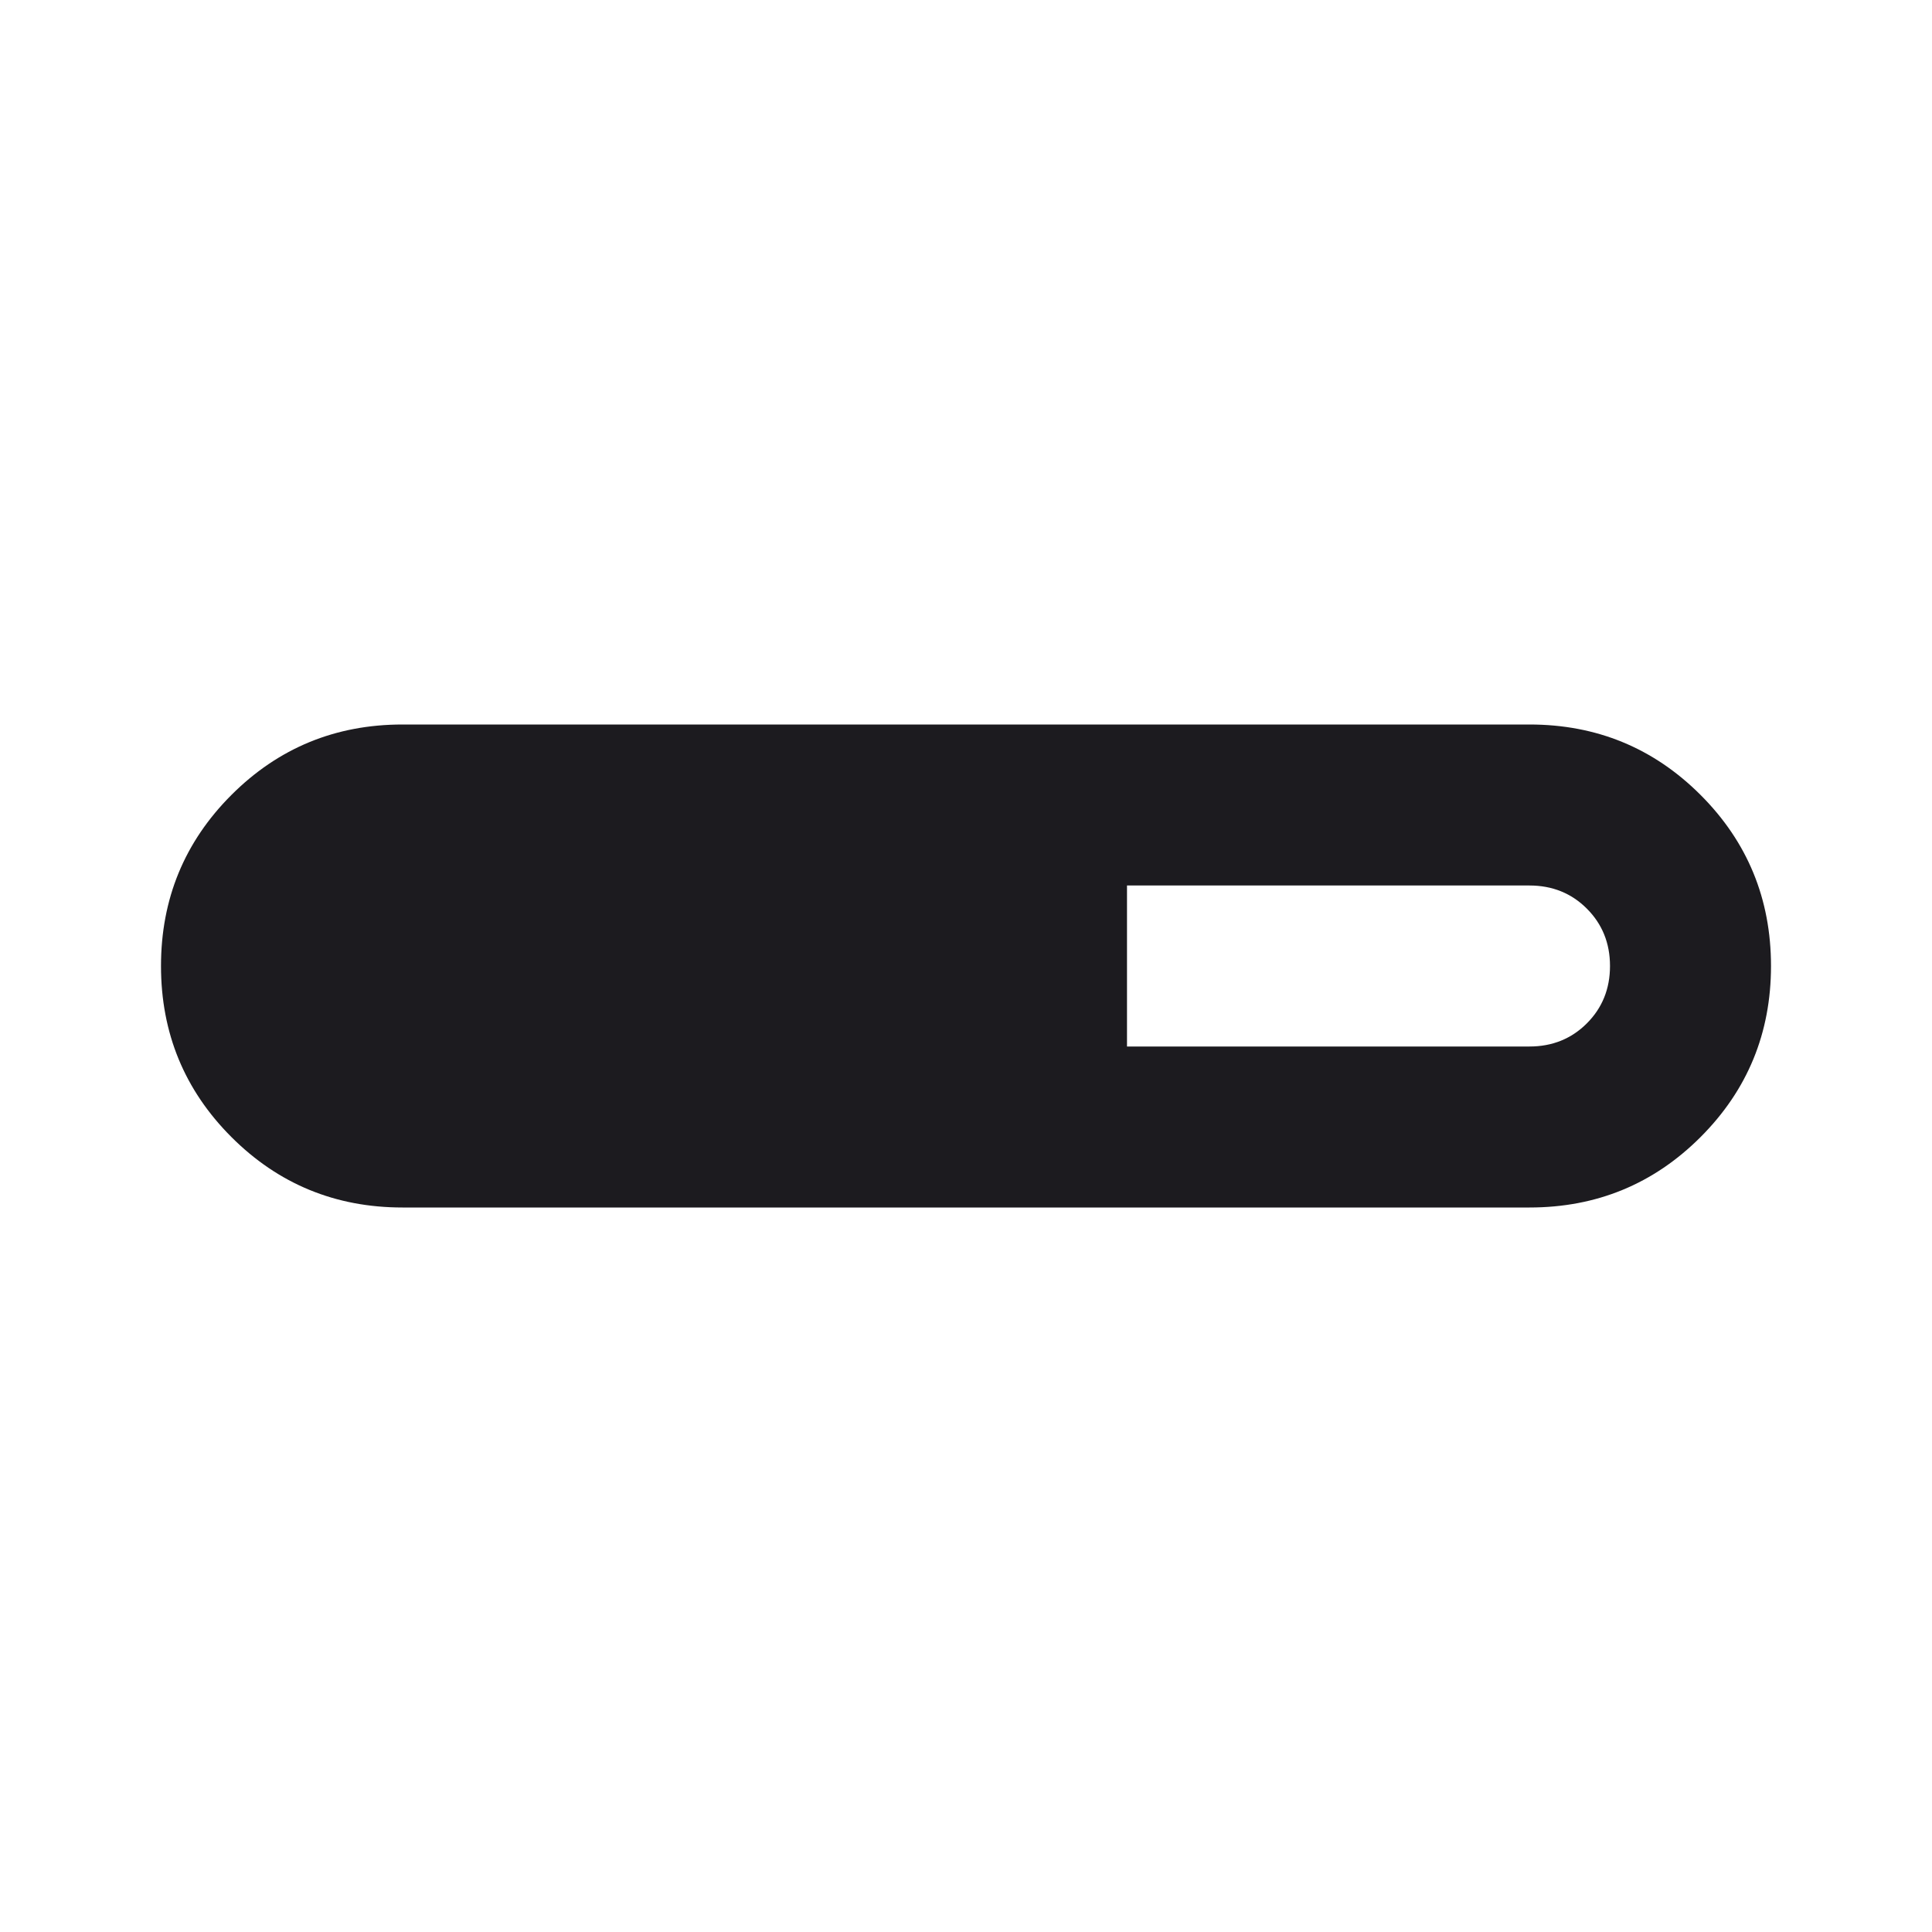 <svg width="24" height="24" viewBox="0 0 24 24" fill="none" xmlns="http://www.w3.org/2000/svg">
<mask id="mask0_8_91" style="mask-type:alpha" maskUnits="userSpaceOnUse" x="0" y="0" width="24" height="24">
<rect width="24" height="24" fill="#D9D9D9"/>
</mask>
<g mask="url(#mask0_8_91)">
<path d="M5 15C4.167 15 3.458 14.708 2.875 14.125C2.292 13.542 2 12.833 2 12C2 11.167 2.292 10.458 2.875 9.875C3.458 9.292 4.167 9 5 9H19C19.833 9 20.542 9.292 21.125 9.875C21.708 10.458 22 11.167 22 12C22 12.833 21.708 13.542 21.125 14.125C20.542 14.708 19.833 15 19 15H5ZM14 13H19C19.283 13 19.521 12.904 19.712 12.713C19.904 12.521 20 12.283 20 12C20 11.717 19.904 11.479 19.712 11.287C19.521 11.096 19.283 11 19 11H14V13Z" fill="#1C1B1F"/>
</g>
</svg>
